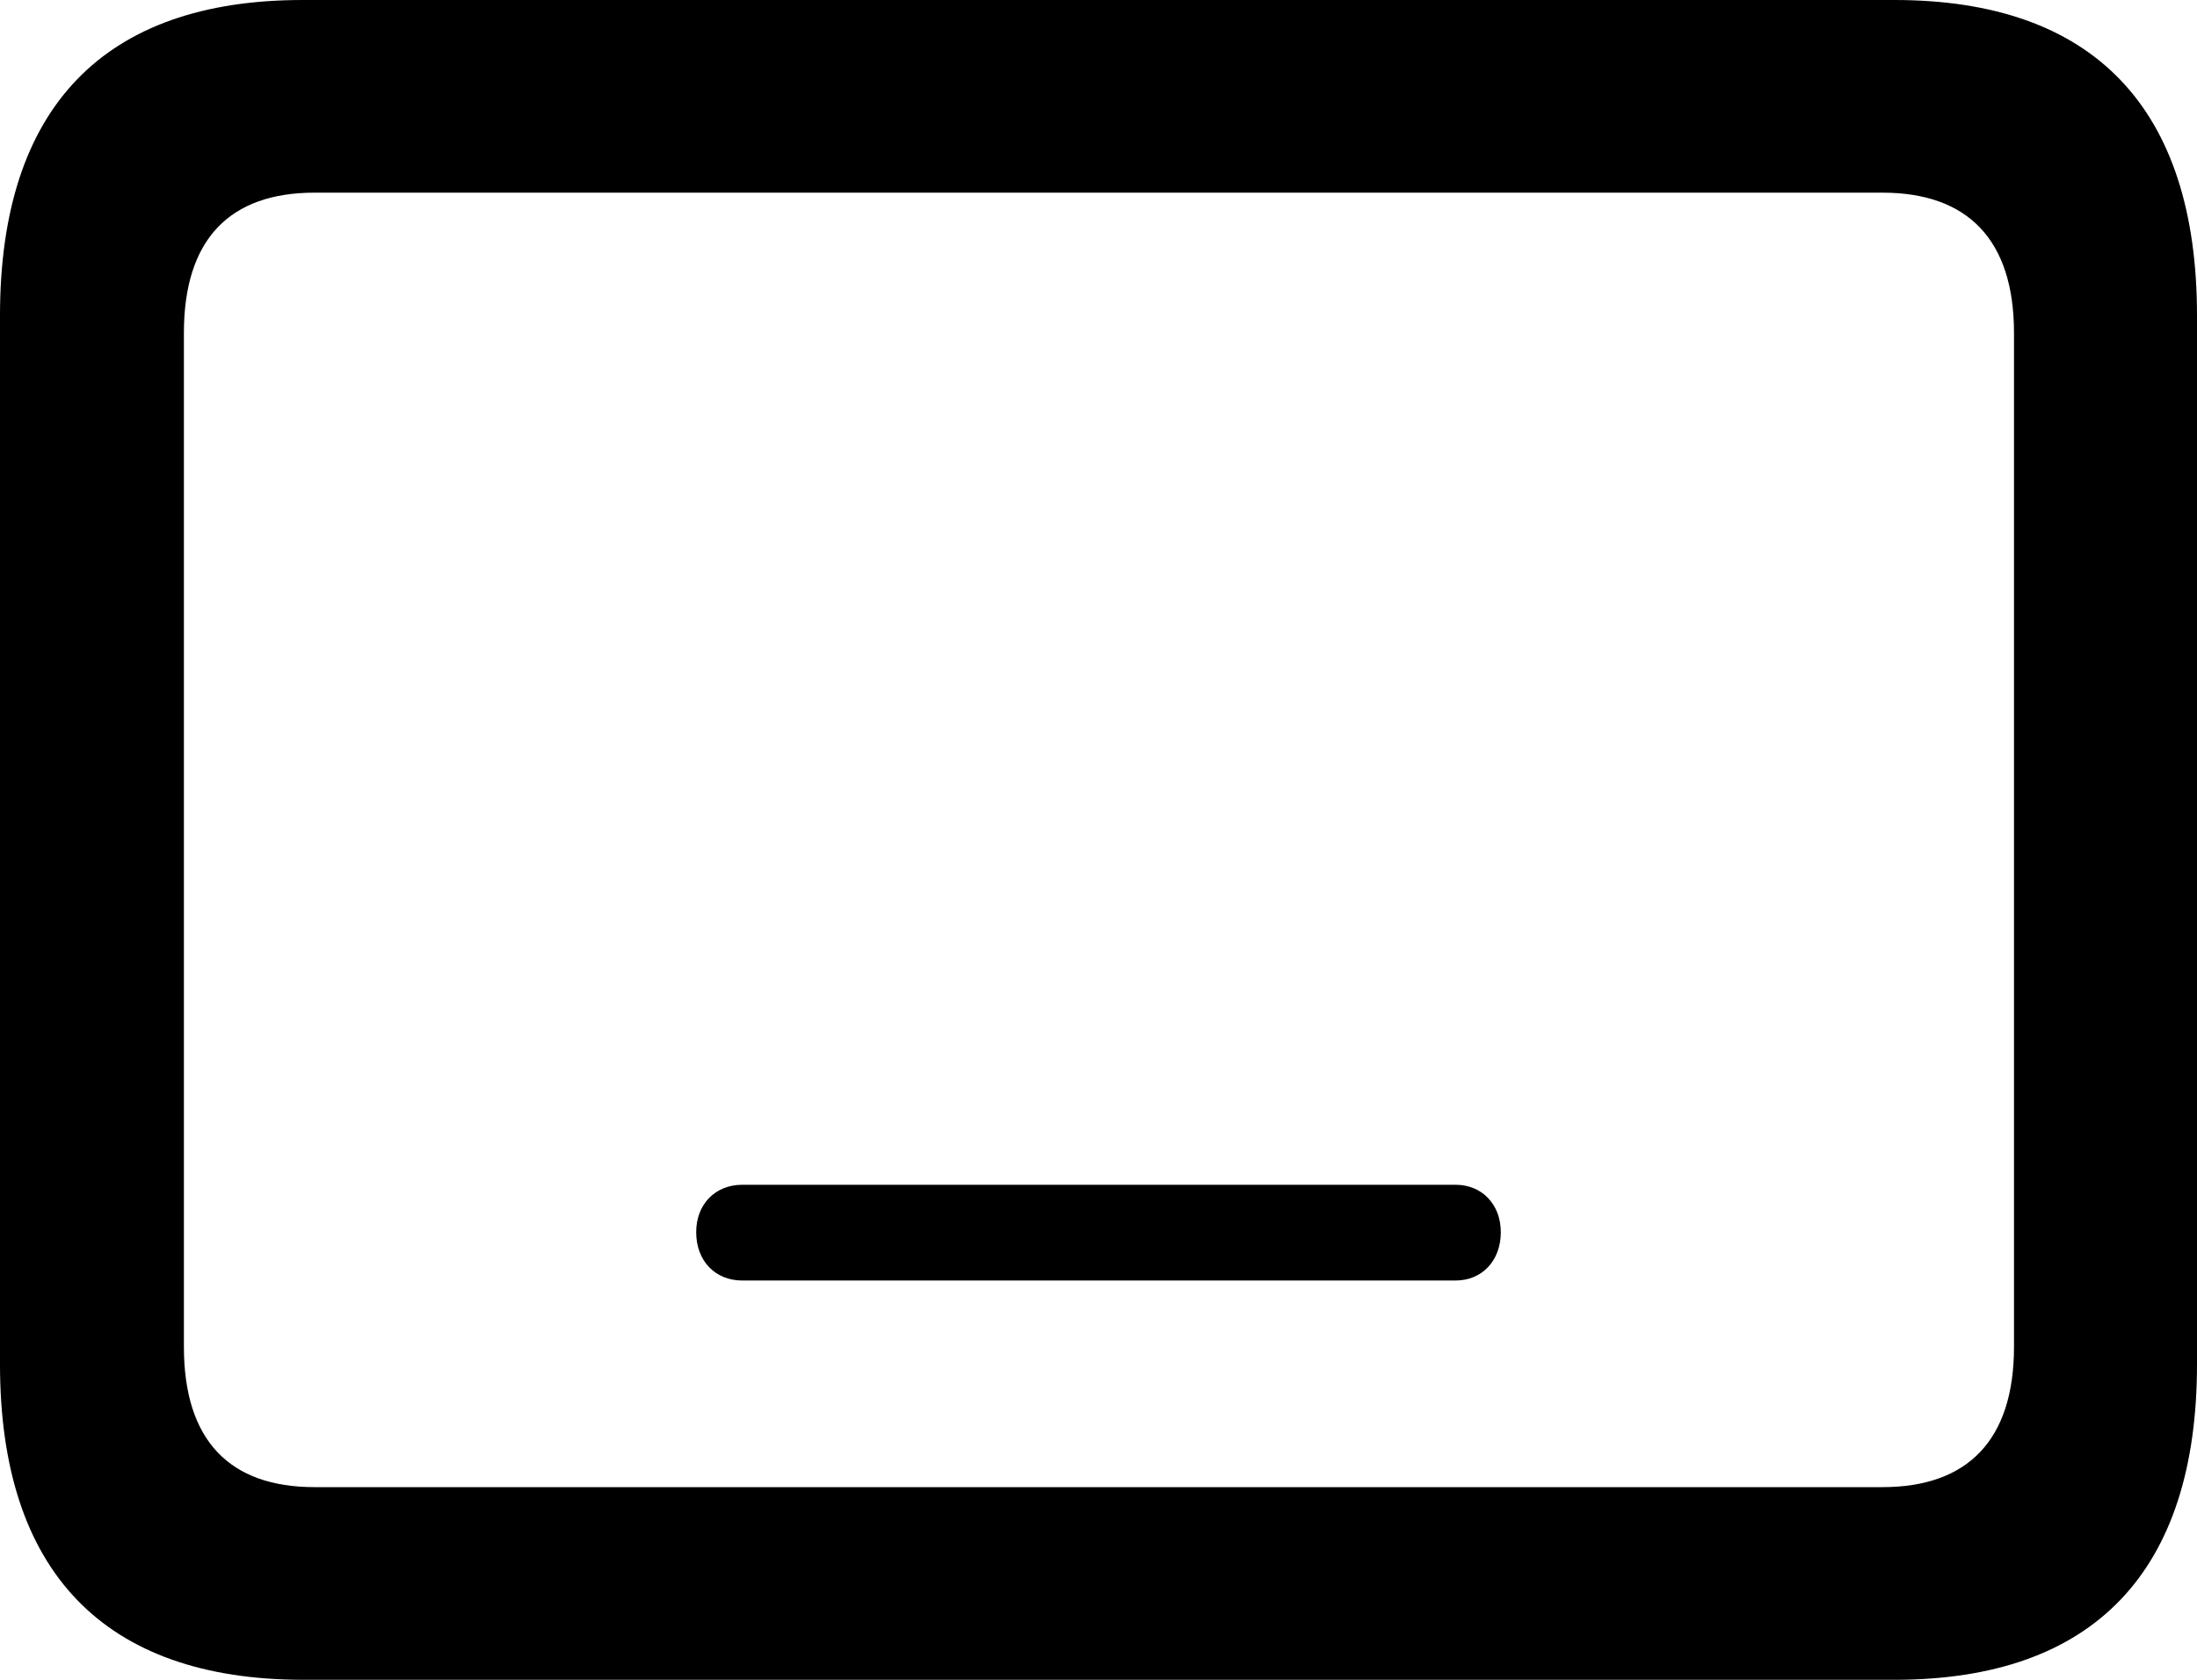 <svg width="17" height="13" viewBox="0 0 17 13" fill="none" xmlns="http://www.w3.org/2000/svg">
<path d="M2.348 13H14.659C16.203 13 17 12.161 17 10.558V2.442C17 0.839 16.203 0 14.659 0H2.341C0.804 0 0 0.831 0 2.442V10.558C0 12.161 0.804 13 2.348 13ZM2.434 11.509C1.779 11.509 1.423 11.15 1.423 10.423V2.577C1.423 1.85 1.779 1.491 2.434 1.491H14.566C15.221 1.491 15.584 1.85 15.584 2.577V10.423C15.584 11.15 15.221 11.509 14.566 11.509H2.434ZM5.743 9.91H11.264C11.464 9.91 11.613 9.76 11.613 9.536C11.613 9.318 11.464 9.169 11.264 9.169H5.743C5.536 9.169 5.387 9.318 5.387 9.536C5.387 9.76 5.536 9.91 5.743 9.91Z" fill="currentColor"/>
</svg>

